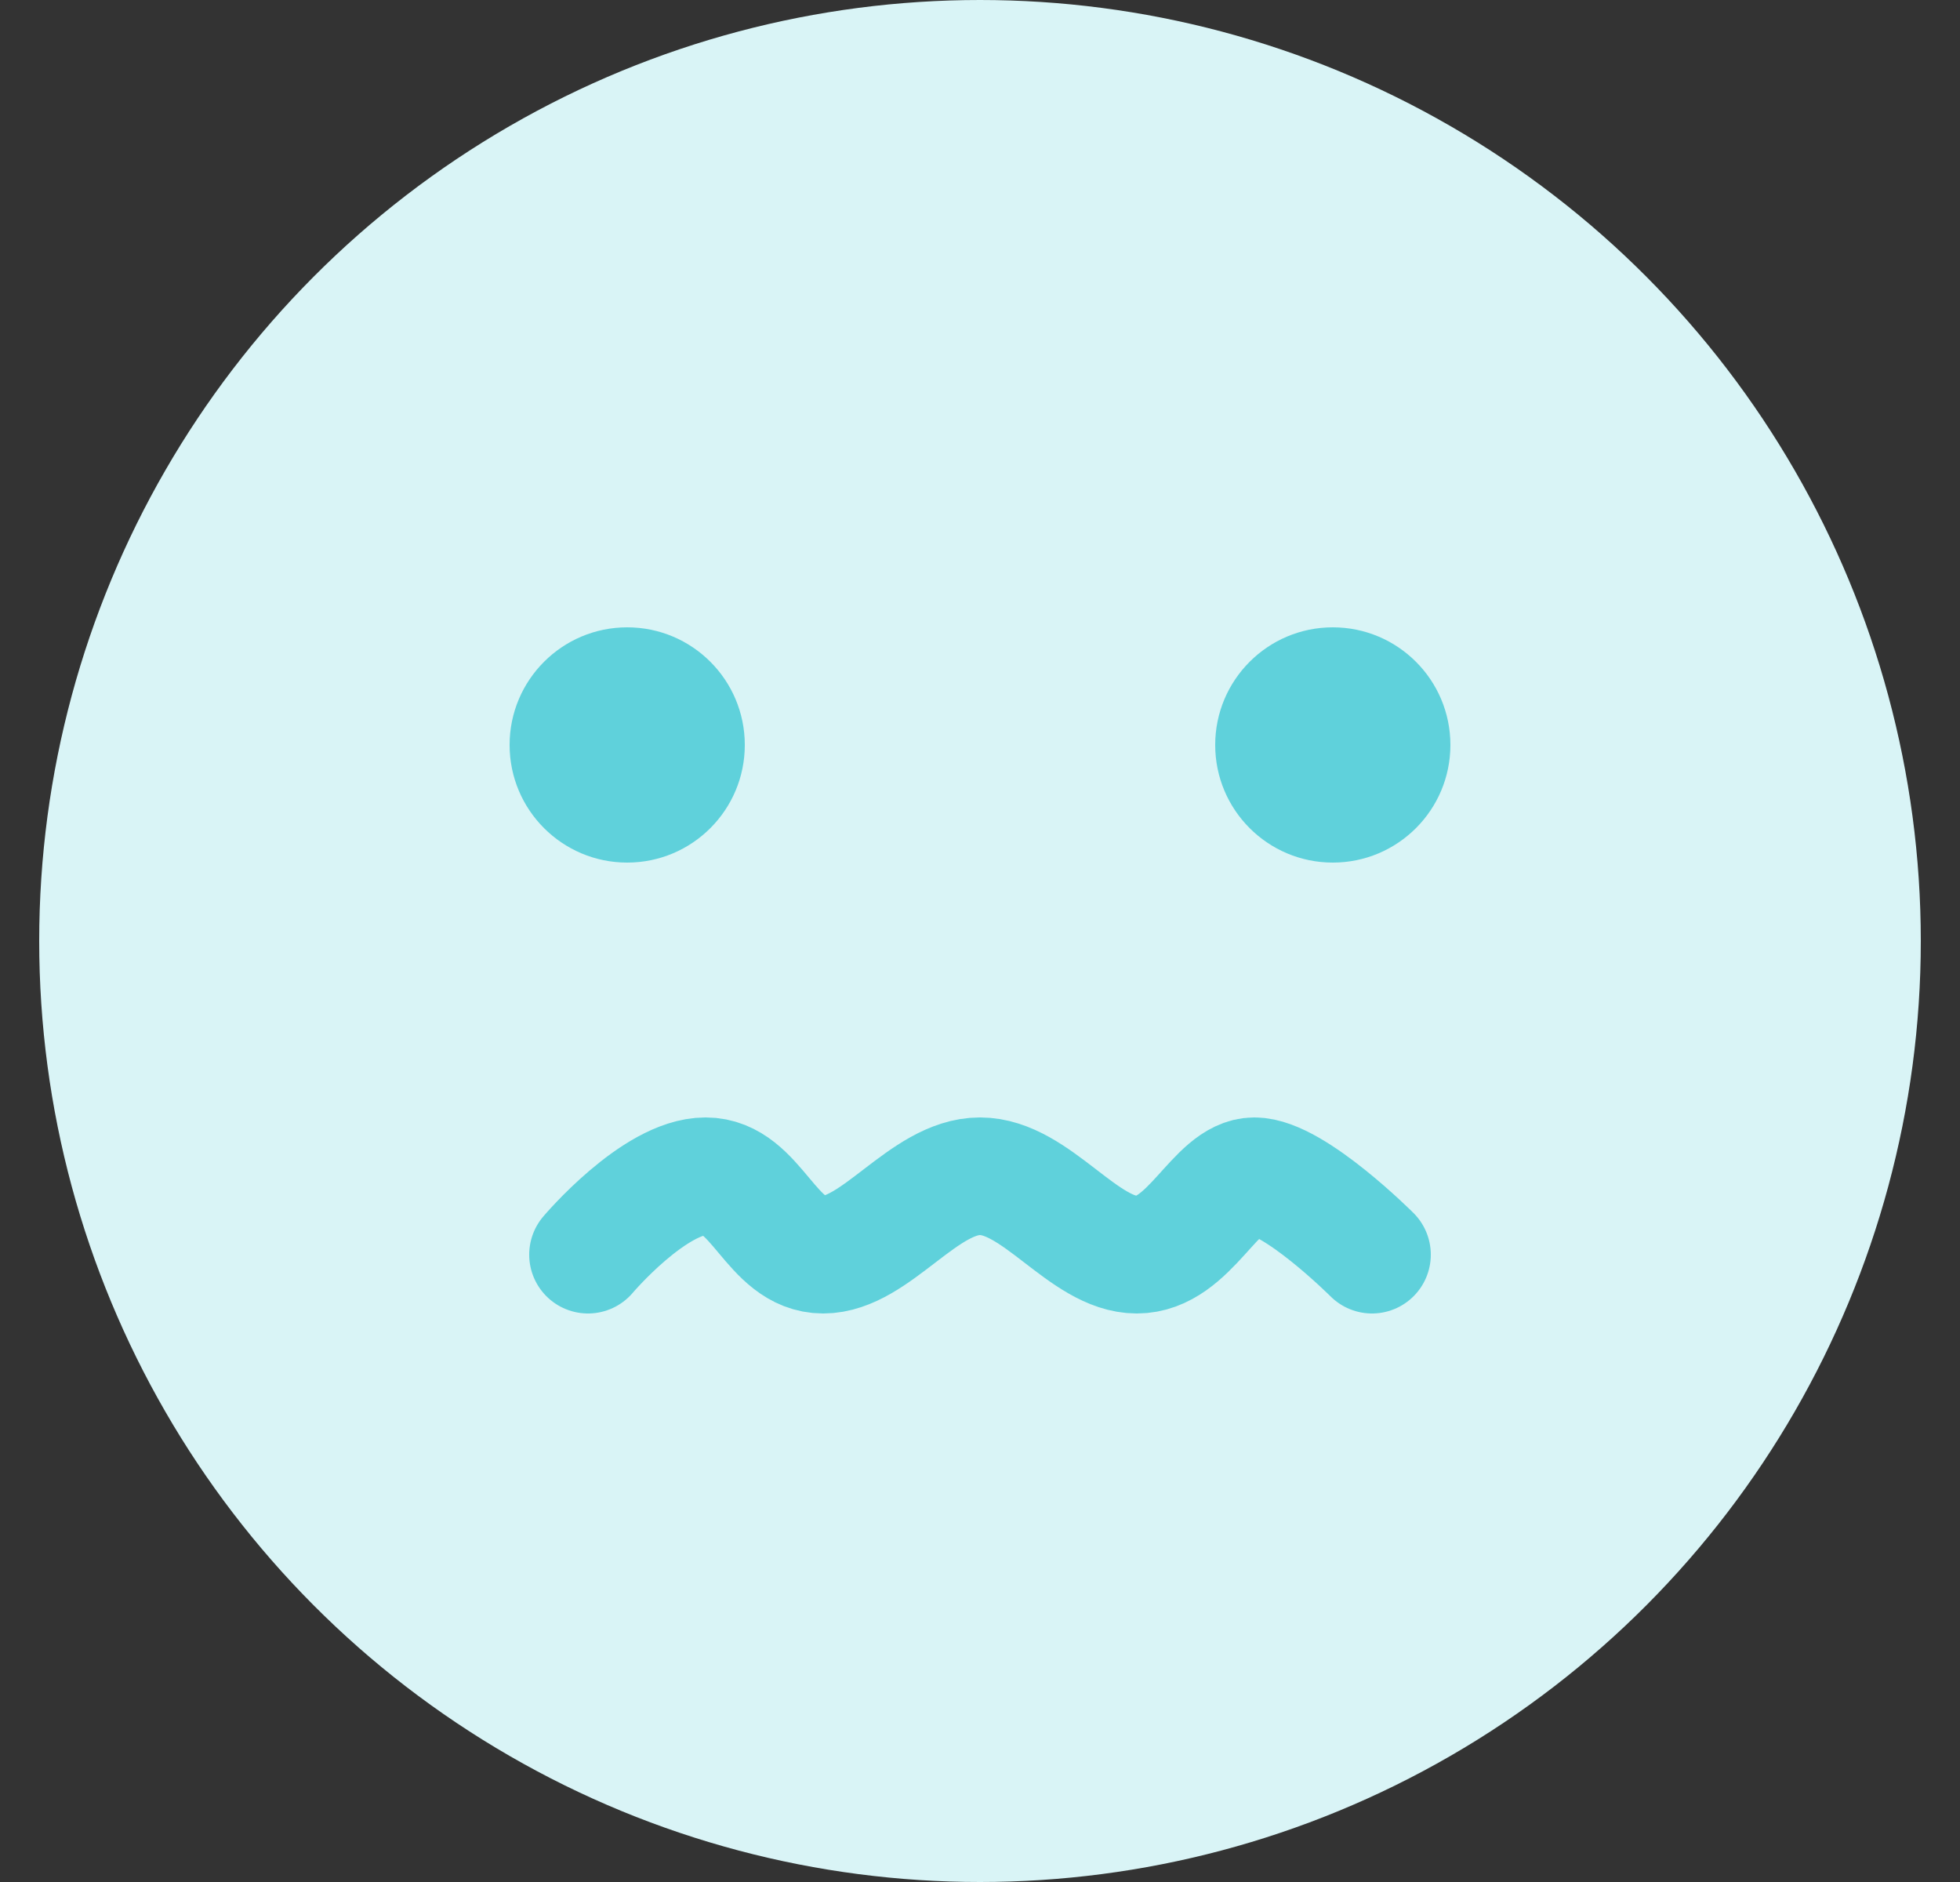 <svg width="25" height="24" viewBox="0 0 25 24" fill="none" xmlns="http://www.w3.org/2000/svg">
<rect x="0" y="0" width="25" height="24" fill="#333333" stroke="none"/>
<circle cx="12.5" cy="12" r="12" fill="#D9F4F6"/>
<circle cx="8" cy="9.5" r="1.5" fill="#5FD1DB"/>
<circle cx="17" cy="9.5" r="1.5" fill="#5FD1DB"/>
<path d="M7.5 16C7.5 16 8.346 15 9 15C9.654 15 9.83 16 10.5 16C11.17 16 11.781 15 12.5 15C13.219 15 13.82 16 14.5 16C15.18 16 15.5 15 16 15C16.5 15 17.5 16 17.5 16" stroke="#5FD1DB" stroke-width="1.5" stroke-linecap="round"/>
</svg>
